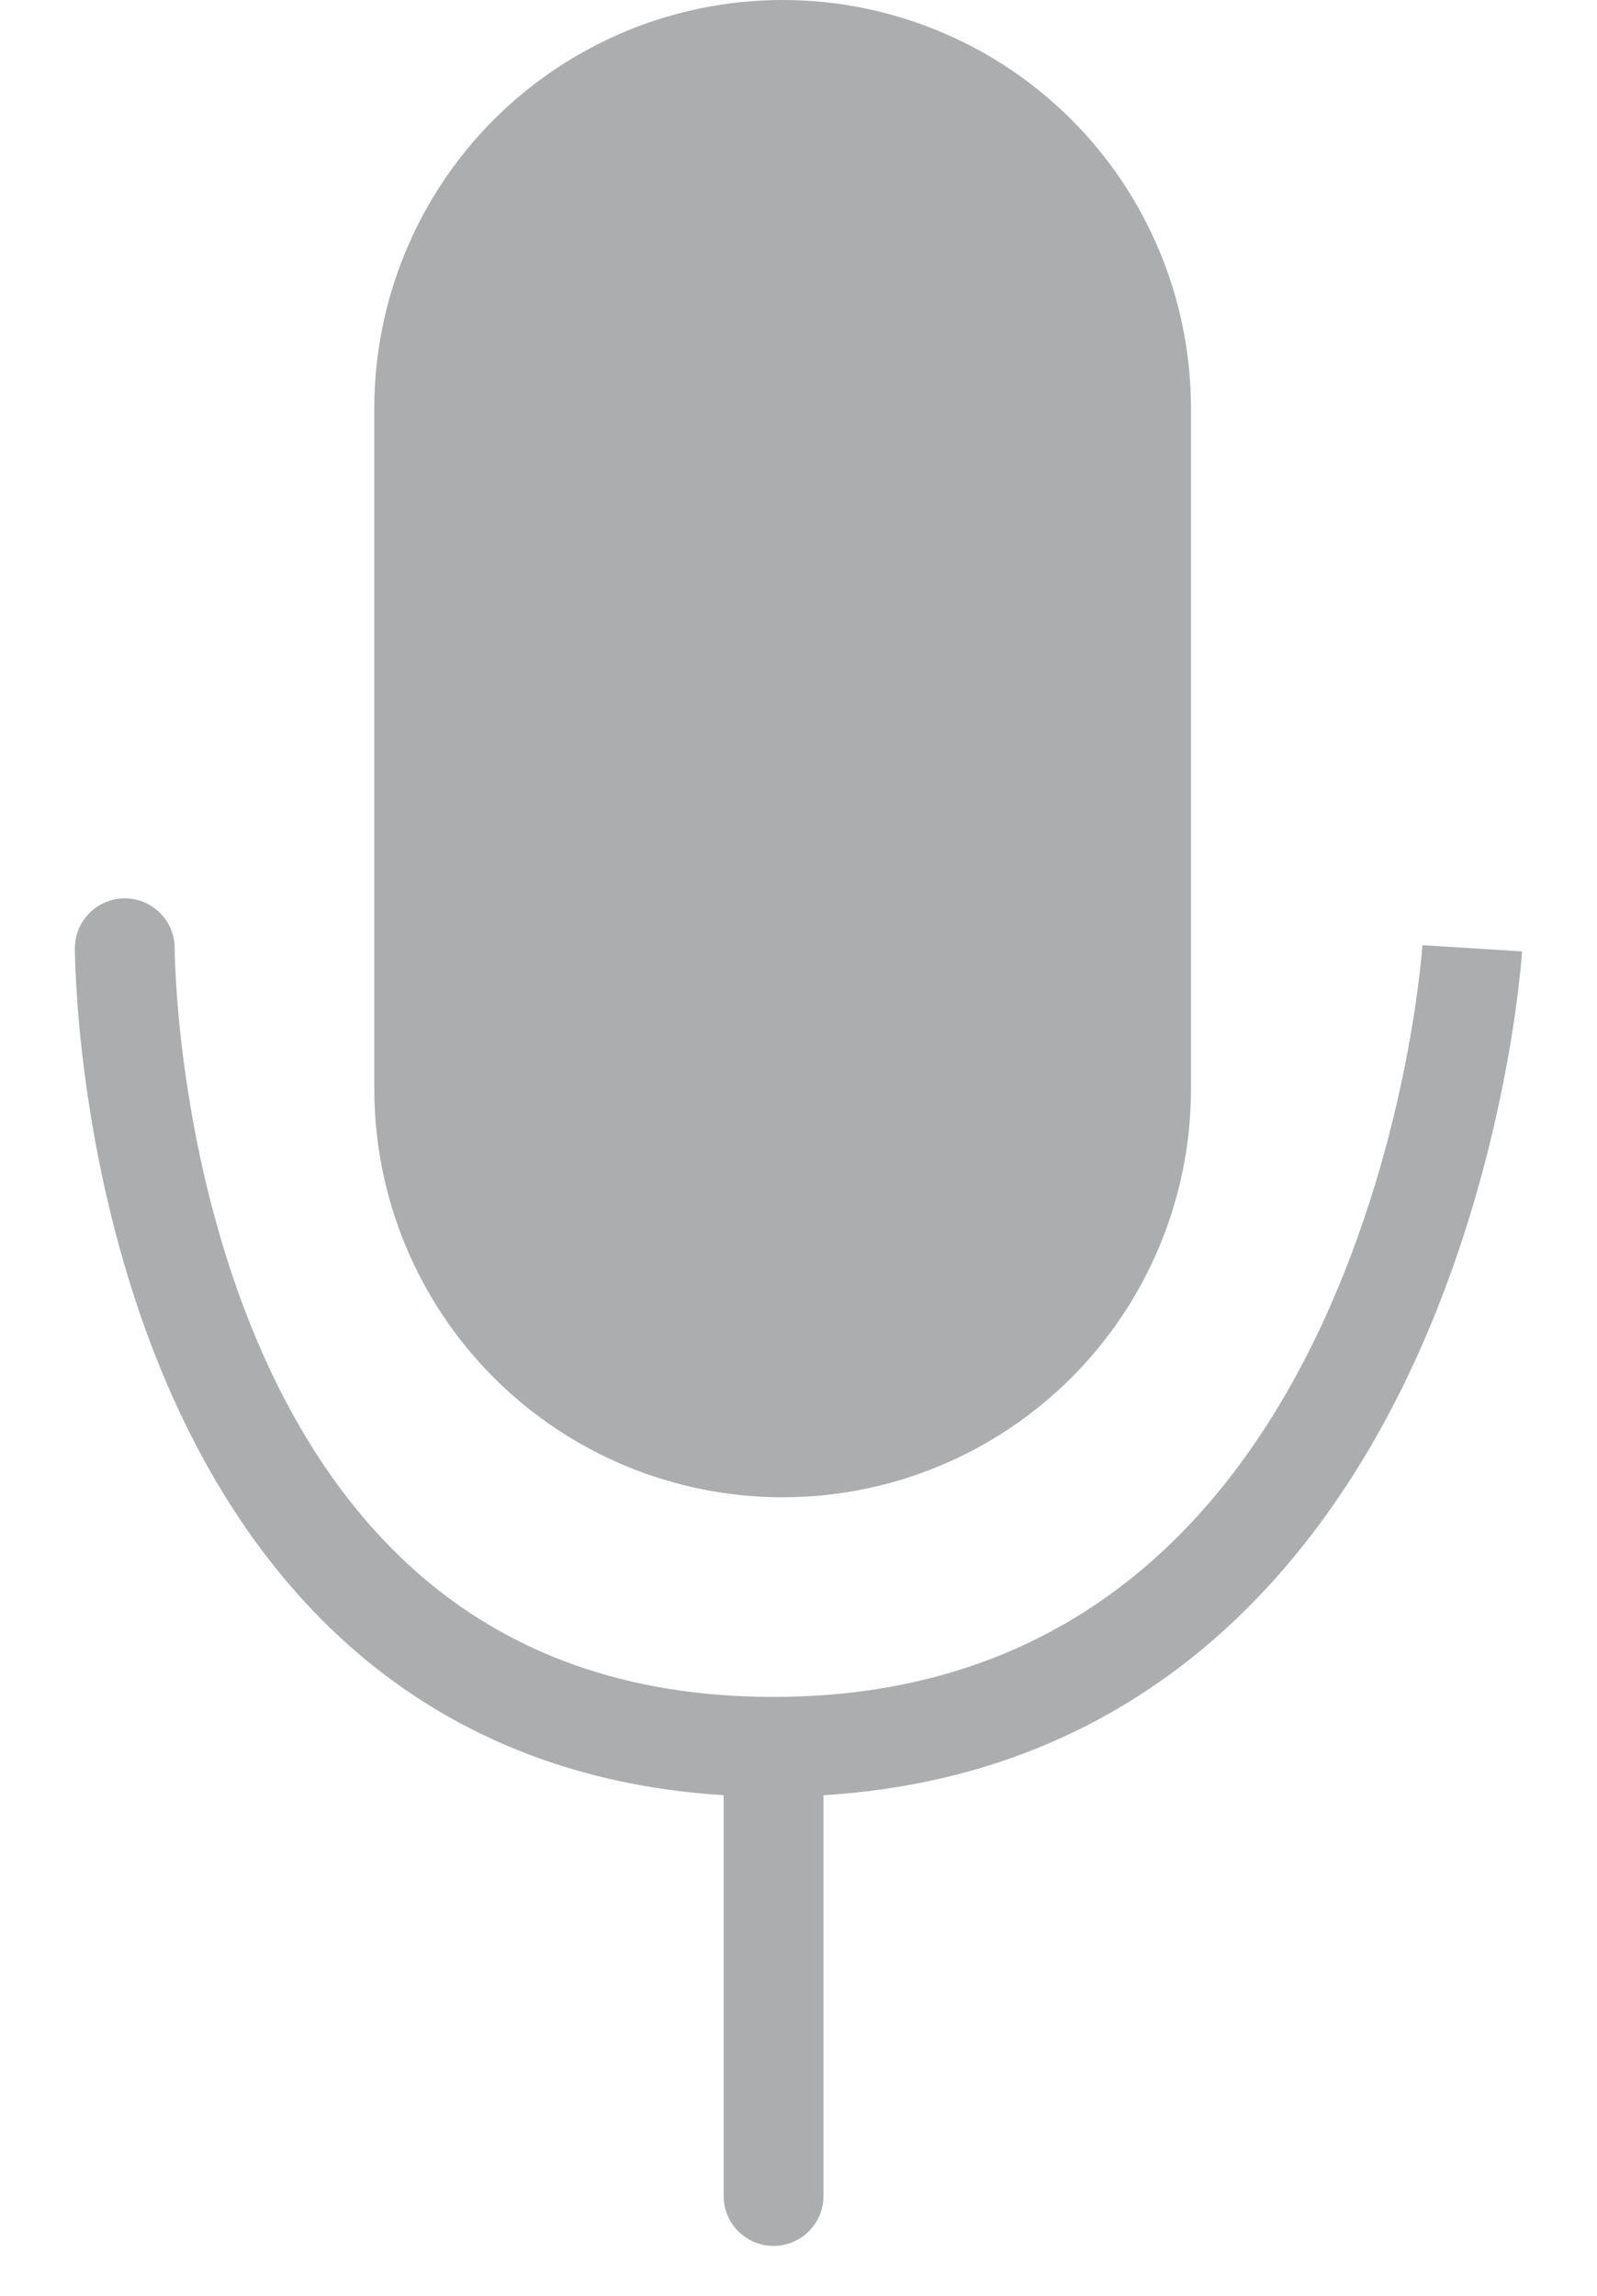 <svg width="16" height="23" viewBox="0 0 16 23" fill="none" xmlns="http://www.w3.org/2000/svg">
<path d="M1.75 9.5C1.75 9.224 1.526 9 1.25 9C0.974 9 0.75 9.224 0.75 9.5H1.75ZM1.25 9.5C0.75 9.5 0.75 9.5 0.75 9.5C0.75 9.501 0.75 9.501 0.75 9.501C0.75 9.502 0.75 9.502 0.75 9.503C0.75 9.505 0.75 9.507 0.75 9.509C0.75 9.514 0.75 9.521 0.75 9.53C0.75 9.547 0.751 9.572 0.752 9.603C0.753 9.667 0.757 9.758 0.764 9.873C0.777 10.102 0.803 10.428 0.856 10.817C0.961 11.593 1.172 12.637 1.599 13.688C2.026 14.738 2.677 15.818 3.675 16.637C4.681 17.462 6.013 18 7.75 18V17C6.237 17 5.131 16.538 4.309 15.864C3.479 15.182 2.912 14.262 2.526 13.312C2.14 12.363 1.945 11.407 1.847 10.683C1.798 10.322 1.774 10.023 1.762 9.815C1.756 9.711 1.753 9.63 1.751 9.576C1.751 9.549 1.75 9.529 1.75 9.516C1.75 9.51 1.75 9.505 1.75 9.503C1.75 9.501 1.75 9.5 1.75 9.5C1.75 9.5 1.75 9.5 1.75 9.5C1.75 9.5 1.75 9.5 1.75 9.5C1.75 9.5 1.75 9.5 1.25 9.5ZM7.75 18C11.264 18 13.155 15.814 14.14 13.712C14.631 12.665 14.907 11.623 15.061 10.847C15.138 10.458 15.185 10.133 15.212 9.904C15.226 9.789 15.235 9.698 15.241 9.634C15.244 9.603 15.246 9.578 15.247 9.561C15.248 9.552 15.248 9.545 15.248 9.54C15.249 9.538 15.249 9.536 15.249 9.534C15.249 9.533 15.249 9.533 15.249 9.532C15.249 9.532 15.249 9.532 15.249 9.532C15.249 9.531 15.249 9.531 14.75 9.5C14.251 9.469 14.251 9.469 14.251 9.469C14.251 9.469 14.251 9.468 14.251 9.468C14.251 9.468 14.251 9.468 14.251 9.469C14.251 9.469 14.251 9.47 14.251 9.471C14.251 9.474 14.25 9.479 14.25 9.485C14.249 9.498 14.247 9.518 14.245 9.545C14.24 9.599 14.232 9.68 14.219 9.784C14.194 9.992 14.151 10.292 14.08 10.653C13.937 11.377 13.681 12.335 13.235 13.288C12.345 15.186 10.736 17 7.75 17V18Z" fill="#ABADAE"/>
<path d="M7.75 18V22" stroke="#ABADAE" stroke-linecap="round"/>
<path d="M3.75 4.091C3.75 3.006 4.181 1.965 4.948 1.198C5.715 0.431 6.756 0 7.841 0C8.926 0 9.966 0.431 10.734 1.198C11.501 1.965 11.932 3.006 11.932 4.091V10.909C11.932 11.994 11.501 13.035 10.734 13.802C9.966 14.569 8.926 15 7.841 15C6.756 15 5.715 14.569 4.948 13.802C4.181 13.035 3.75 11.994 3.75 10.909V4.091Z" fill="#ABADAE"/>
</svg>
